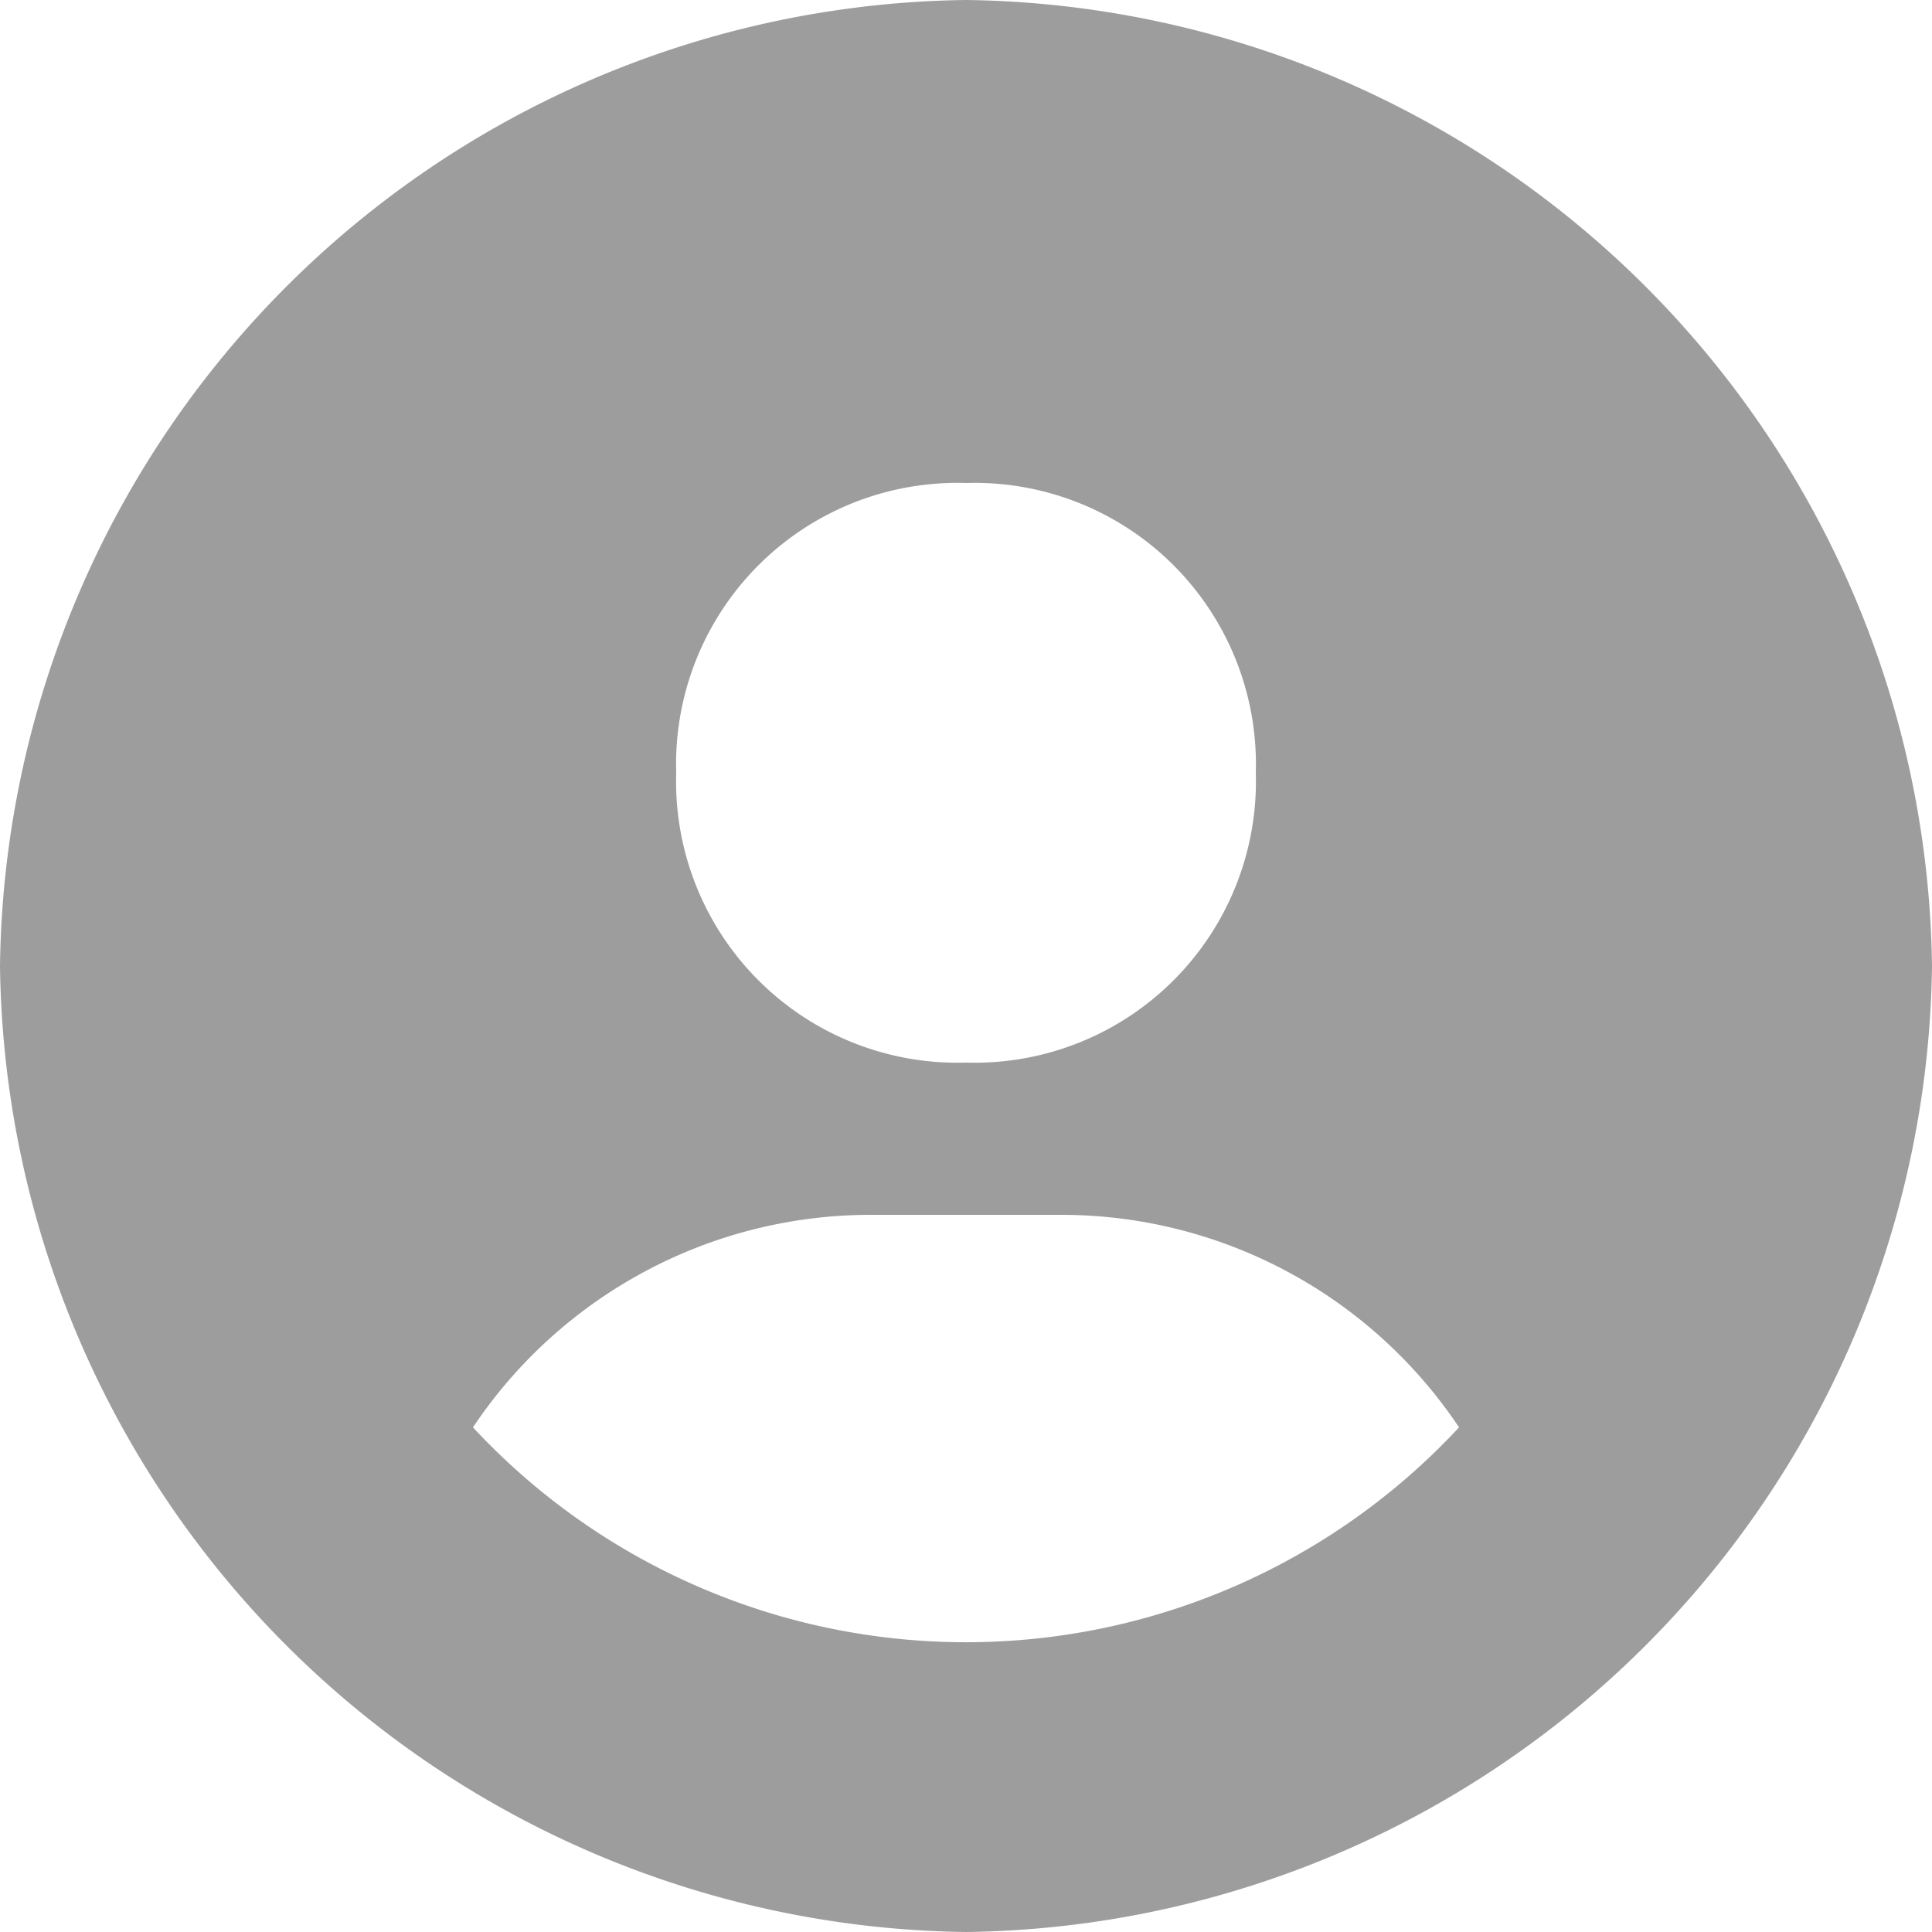 <svg id="Layer_1" data-name="Layer 1" xmlns="http://www.w3.org/2000/svg" viewBox="0 0 25 25"><defs><style>.cls-1{fill:#9d9d9d;}</style></defs><title>user-icon</title><path class="cls-1" d="M6.12,18.47a6.19,6.19,0,0,1,5.13-2.75h2.5a6.19,6.19,0,0,1,5.13,2.75,8.71,8.71,0,0,1-12.76,0ZM12.5,6.25A3.64,3.64,0,0,1,16.25,10a3.64,3.64,0,0,1-3.75,3.75A3.64,3.64,0,0,1,8.75,10,3.64,3.64,0,0,1,12.5,6.25ZM12.5,0A12.66,12.66,0,0,0,0,12.5,12.66,12.66,0,0,0,12.5,25,12.66,12.66,0,0,0,25,12.5,12.66,12.66,0,0,0,12.5,0Z"/></svg>
